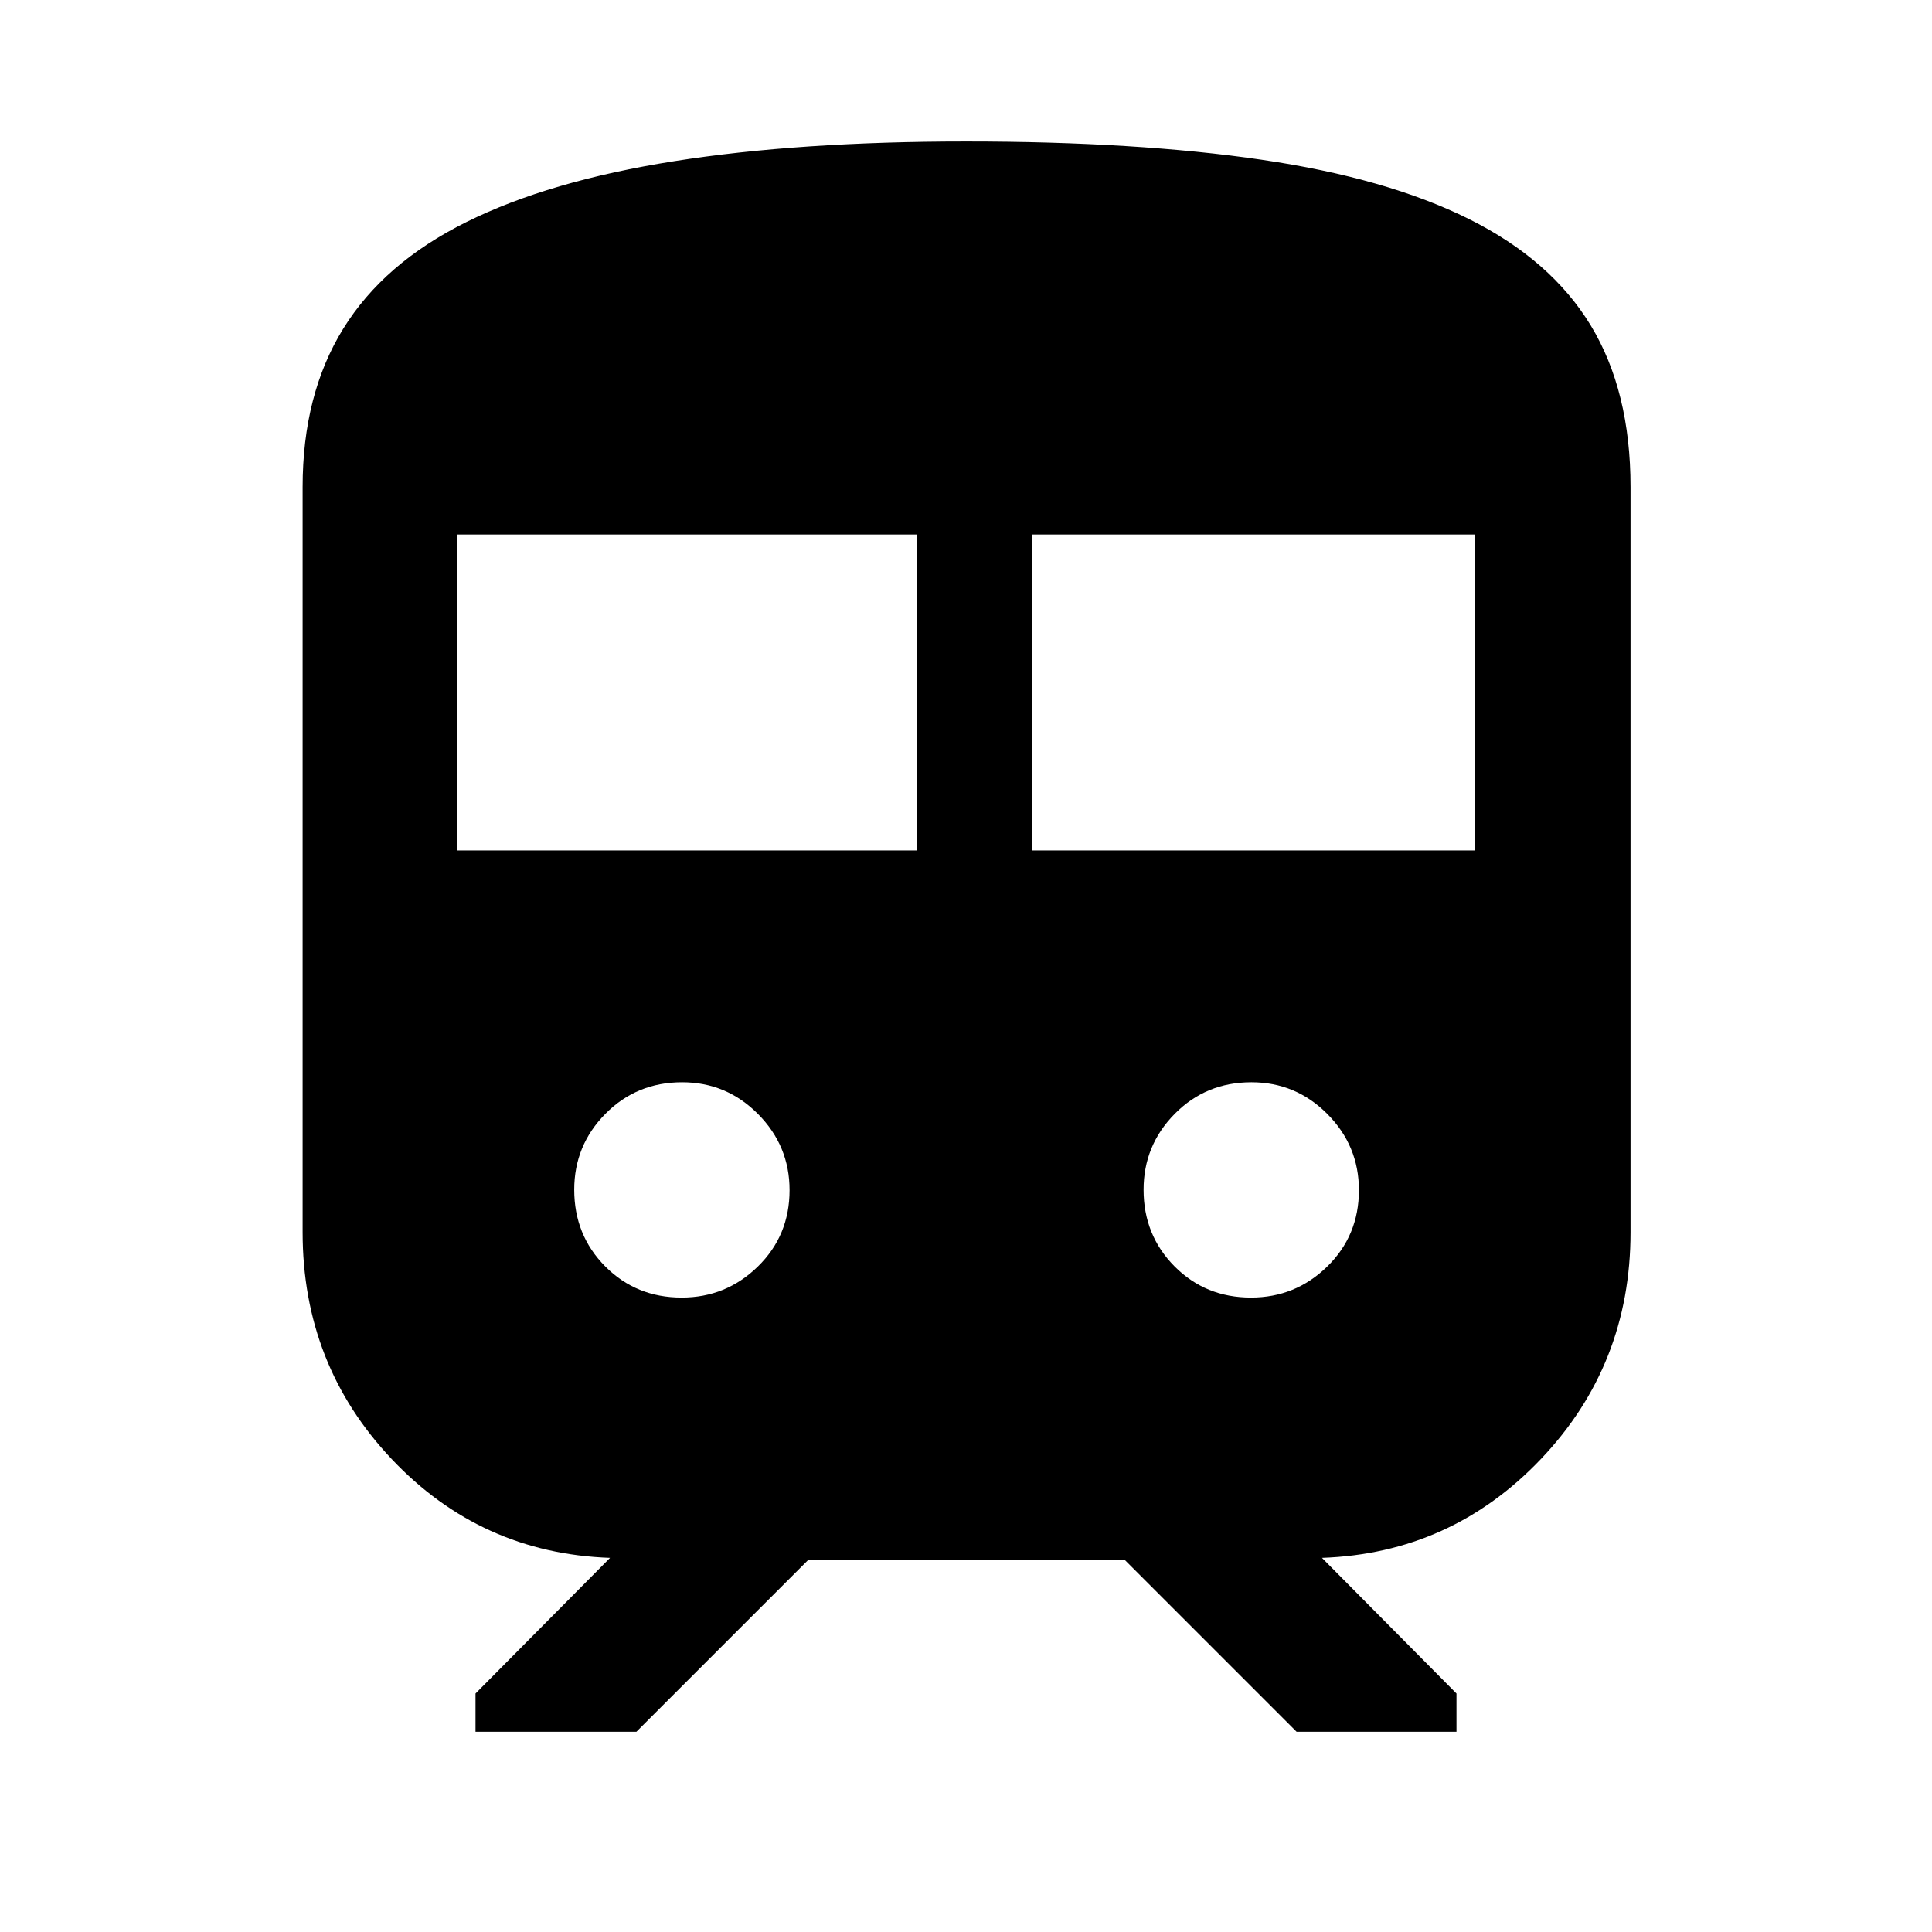 <svg xmlns="http://www.w3.org/2000/svg" height="48" viewBox="0 -960 960 960" width="48"><path d="M150.37-347.76V-718q0-45.99 20.17-78.65 20.18-32.67 61.31-53.07 41.13-20.41 103.14-30.19Q397-889.7 480-889.7q85.1 0 147.09 9.1 61.98 9.09 102.78 29.41 40.8 20.32 60.57 52.92Q810.2-765.68 810.2-718v370.24q0 65.96-44.56 112.77-44.55 46.82-108.77 49.08l66.85 67.41v19h-79.44L559-184.78H401.5L316.22-99.5h-79.94v-19l66.85-67.41q-64.22-2.26-108.49-49.08-44.27-46.81-44.27-112.77Zm76.72-189.65H455.5v-157H227.09v157Zm285.91 0h219.91v-157H513v157ZM338.72-315.24q22.04 0 37.82-15.39 15.79-15.4 15.79-38 0-22.04-15.68-37.83-15.68-15.78-37.72-15.78-22.6 0-38.1 15.68t-15.5 37.72q0 22.6 15.39 38.1 15.4 15.5 38 15.5Zm282.91 0q22.04 0 37.83-15.39 15.78-15.4 15.78-38 0-22.04-15.68-37.83-15.68-15.78-37.72-15.78-22.6 0-38.1 15.68t-15.5 37.72q0 22.6 15.39 38.1 15.4 15.5 38 15.5Z"/></svg>